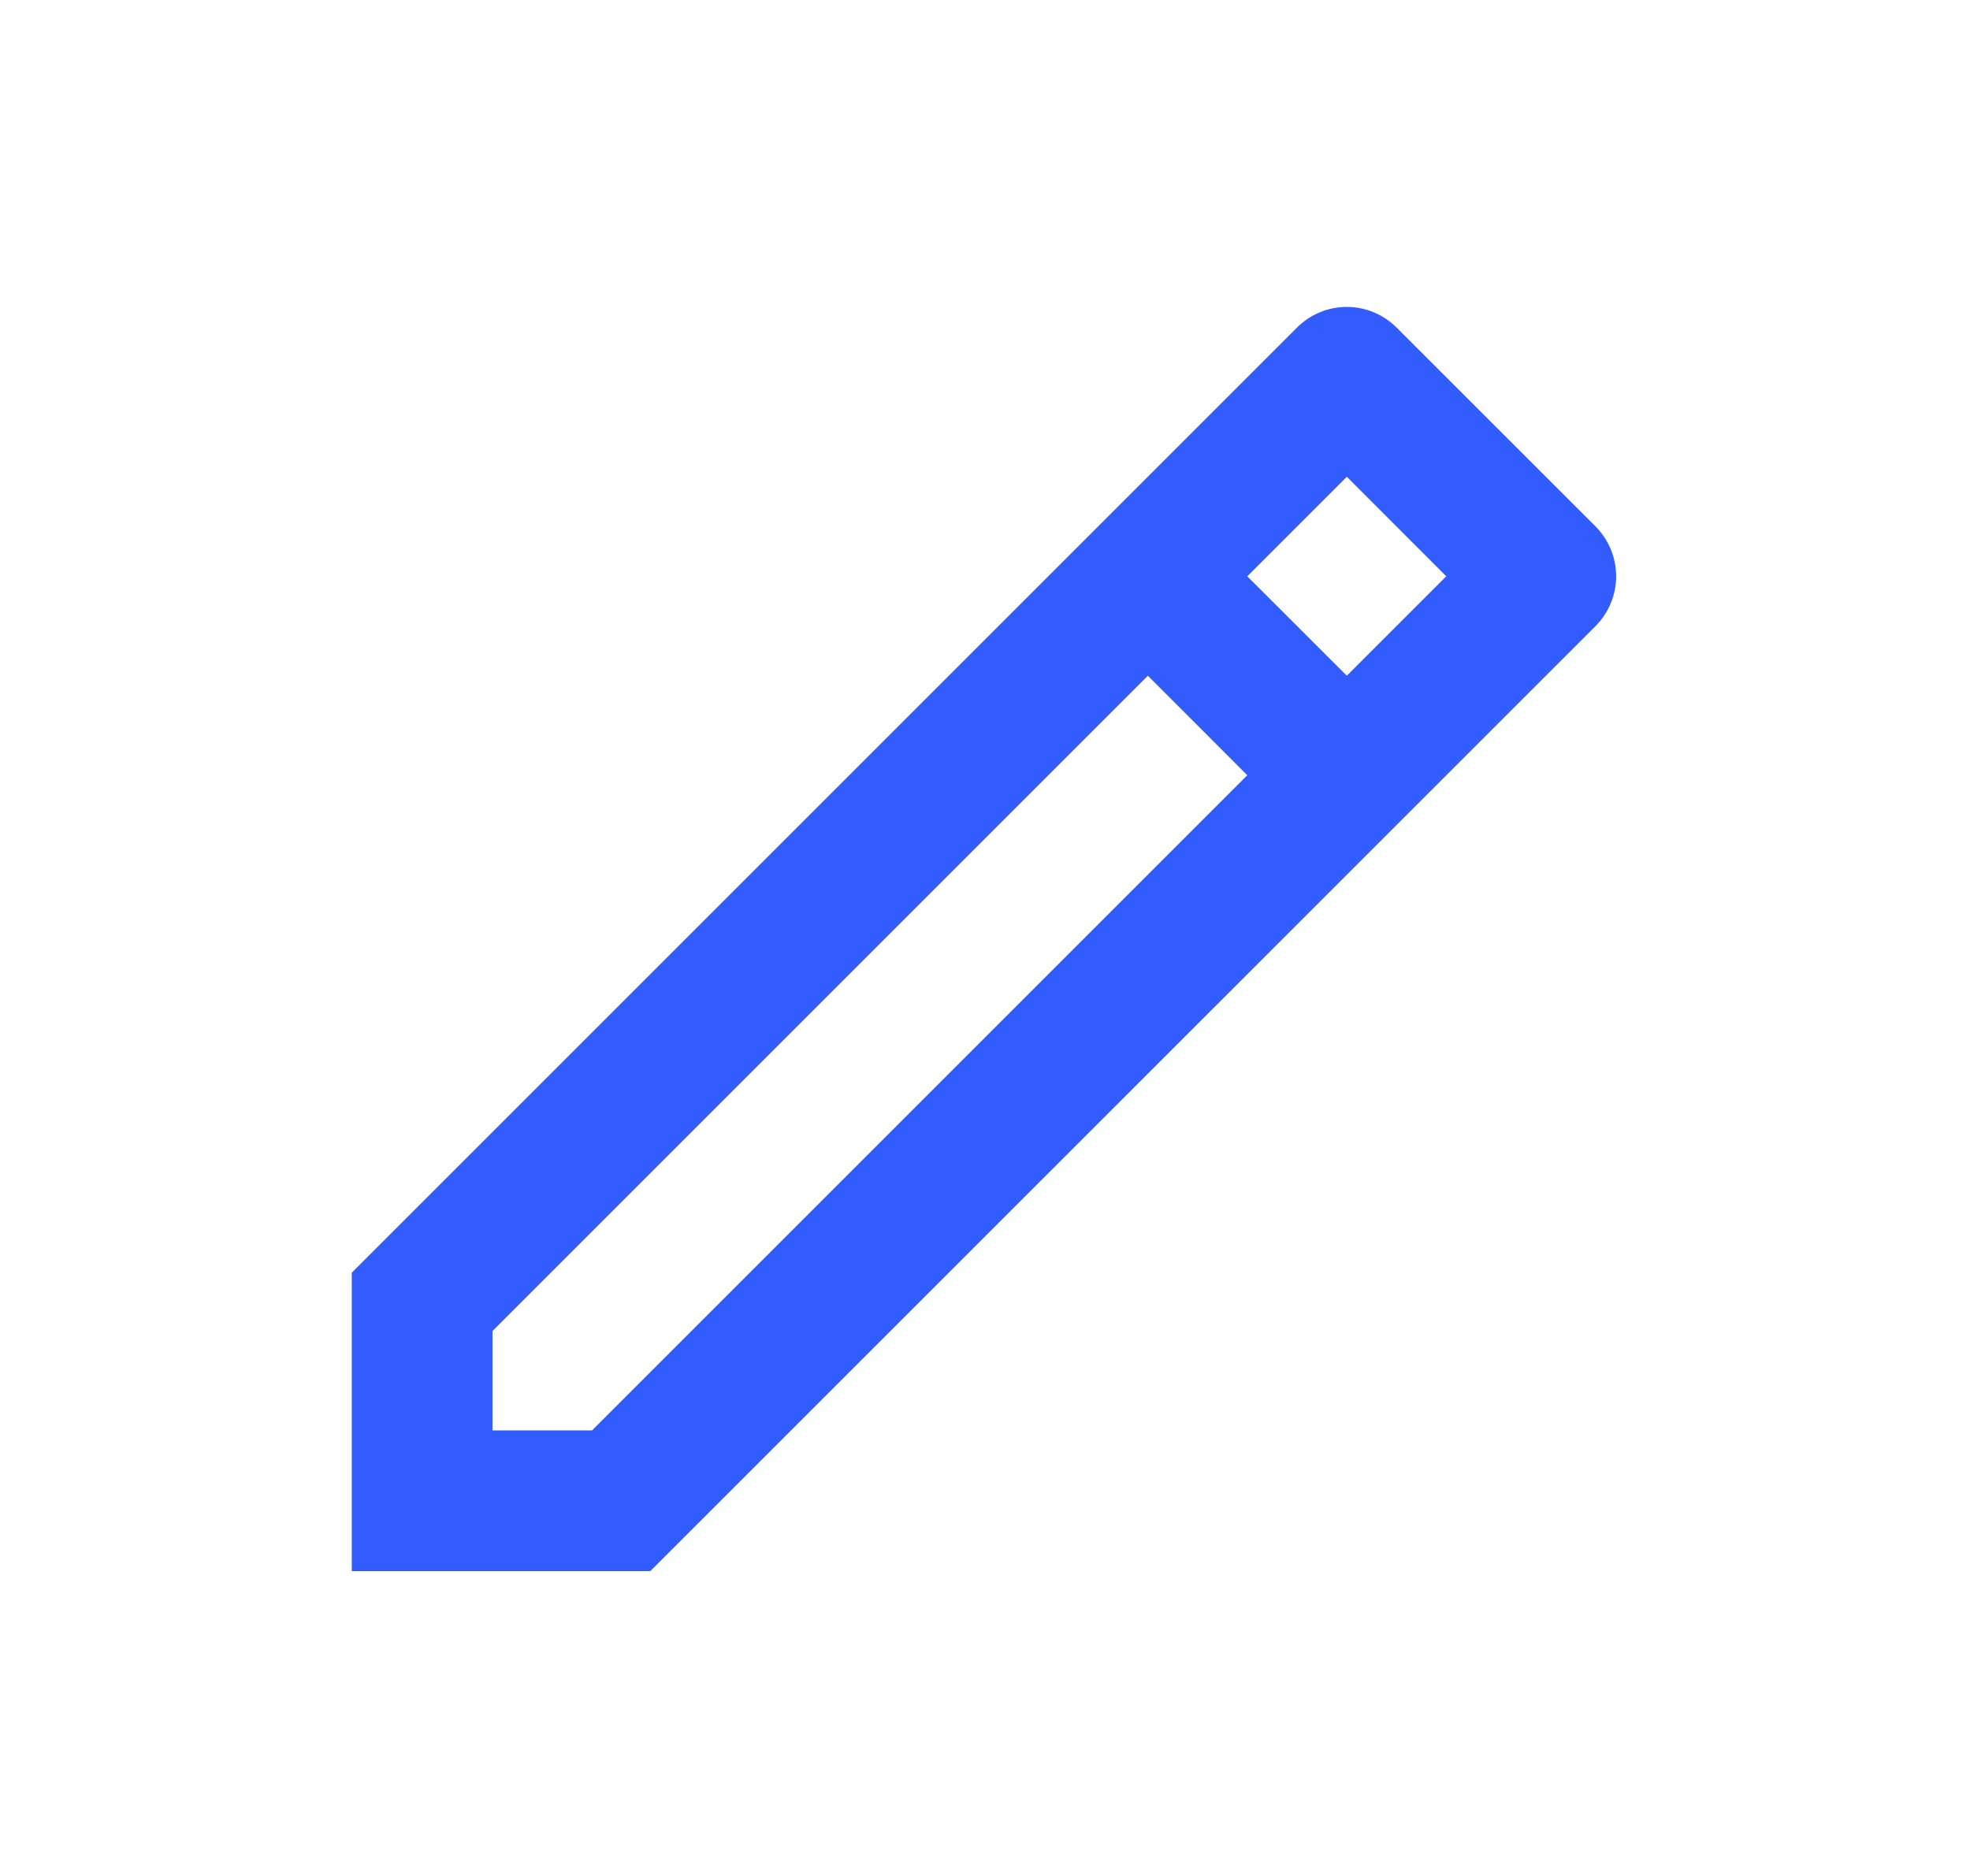 <svg width="21" height="20" viewBox="0 0 21 20" fill="none" xmlns="http://www.w3.org/2000/svg">
<g id="pencil-line">
<path id="Vector" d="M13.296 8.265L12.236 7.204L5.25 14.19V15.25H6.311L13.296 8.265ZM14.357 7.204L15.417 6.144L14.357 5.083L13.296 6.144L14.357 7.204ZM6.931 16.75H3.75V13.568L13.826 3.492C13.967 3.351 14.158 3.272 14.357 3.272C14.555 3.272 14.746 3.351 14.887 3.492L17.009 5.613C17.149 5.754 17.228 5.945 17.228 6.144C17.228 6.342 17.149 6.533 17.009 6.674L6.932 16.75H6.931Z" fill="#335CFF"/>
</g>
</svg>
